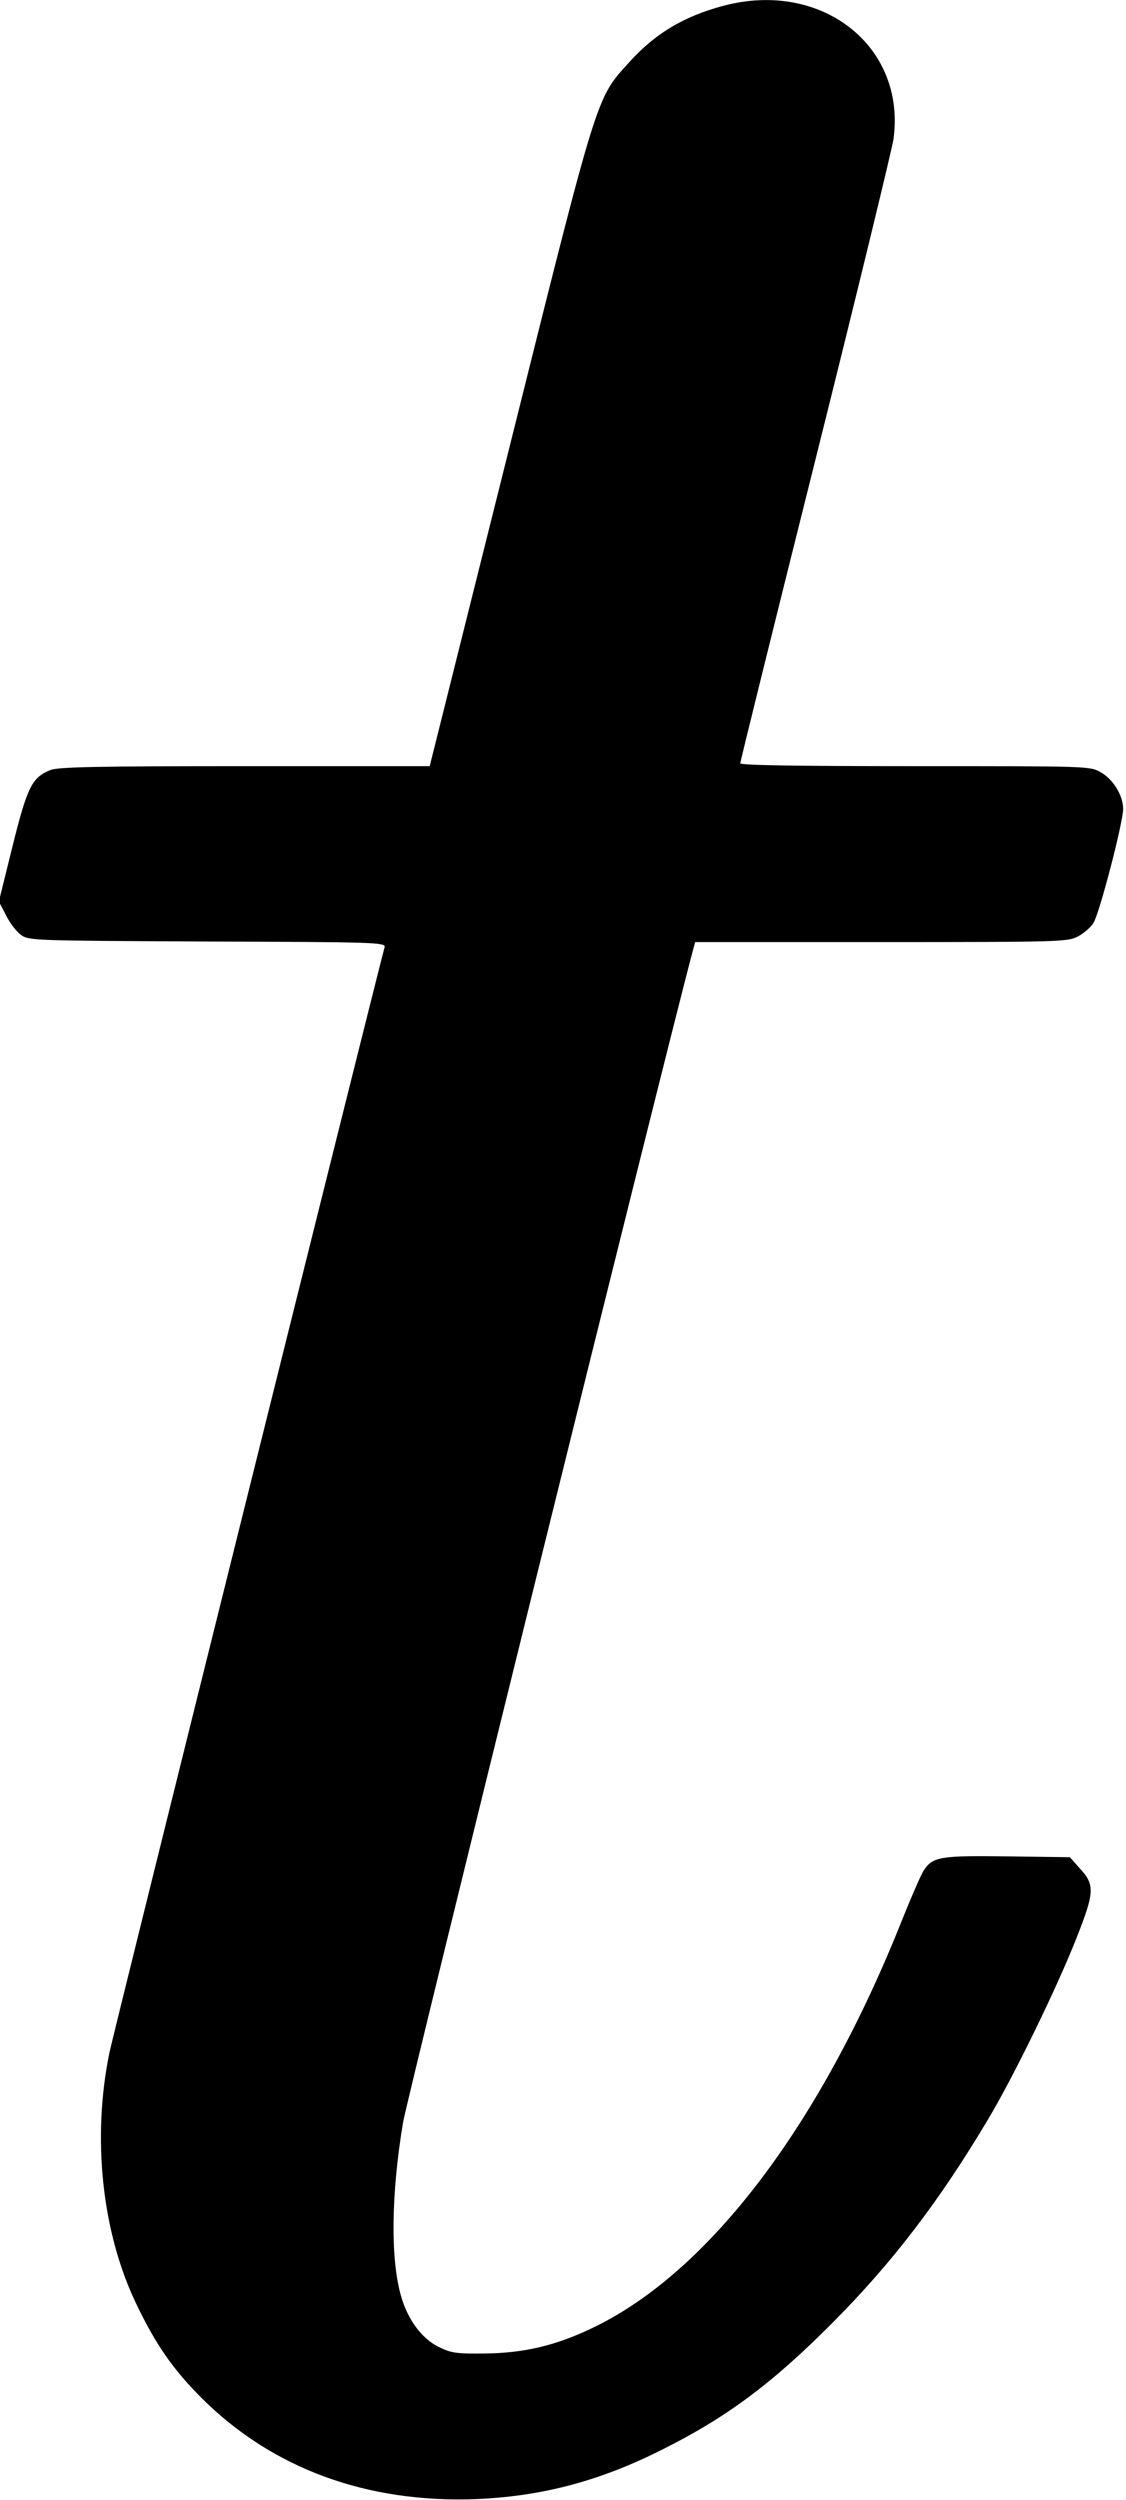 <?xml version="1.0" standalone="no"?>
<!DOCTYPE svg PUBLIC "-//W3C//DTD SVG 20010904//EN"
 "http://www.w3.org/TR/2001/REC-SVG-20010904/DTD/svg10.dtd">
<svg version="1.0" xmlns="http://www.w3.org/2000/svg"
 width="397pt" height="881pt" viewBox="0 0 397 881"
 preserveAspectRatio="xMidYMid meet">
<g transform="translate(0,881) scale(0.1,-0.1)"
fill="#000000" stroke="none">
<path d="M2552 8790 c-140 -37 -243 -98 -336 -202 -114 -126 -107 -101 -419
-1351 l-282 -1127 -653 0 c-529 0 -659 -3 -685 -14 -64 -26 -81 -59 -133 -269
l-48 -194 25 -48 c13 -27 37 -58 52 -69 28 -21 41 -21 658 -24 592 -2 630 -3
625 -20 -16 -54 -957 -3830 -970 -3895 -62 -300 -27 -632 93 -883 69 -145 131
-234 231 -334 249 -249 583 -372 970 -357 231 10 434 63 656 175 228 114 388
234 599 446 210 211 375 426 548 716 92 154 242 462 312 639 65 165 66 189 10
249 l-33 37 -221 3 c-237 3 -263 -1 -295 -51 -8 -12 -43 -92 -77 -177 -286
-717 -676 -1232 -1082 -1430 -135 -66 -250 -93 -392 -94 -99 -1 -115 2 -160
24 -59 30 -107 96 -130 175 -39 131 -36 364 6 615 15 89 912 3716 1020 4123
l10 37 655 0 c629 0 656 1 693 19 21 11 46 32 56 48 21 32 104 351 105 402 0
47 -35 105 -80 130 -37 21 -45 21 -654 21 -407 0 -616 3 -616 10 0 6 119 487
265 1070 146 583 269 1091 275 1128 46 328 -251 563 -598 472z"/>
</g>
</svg>
